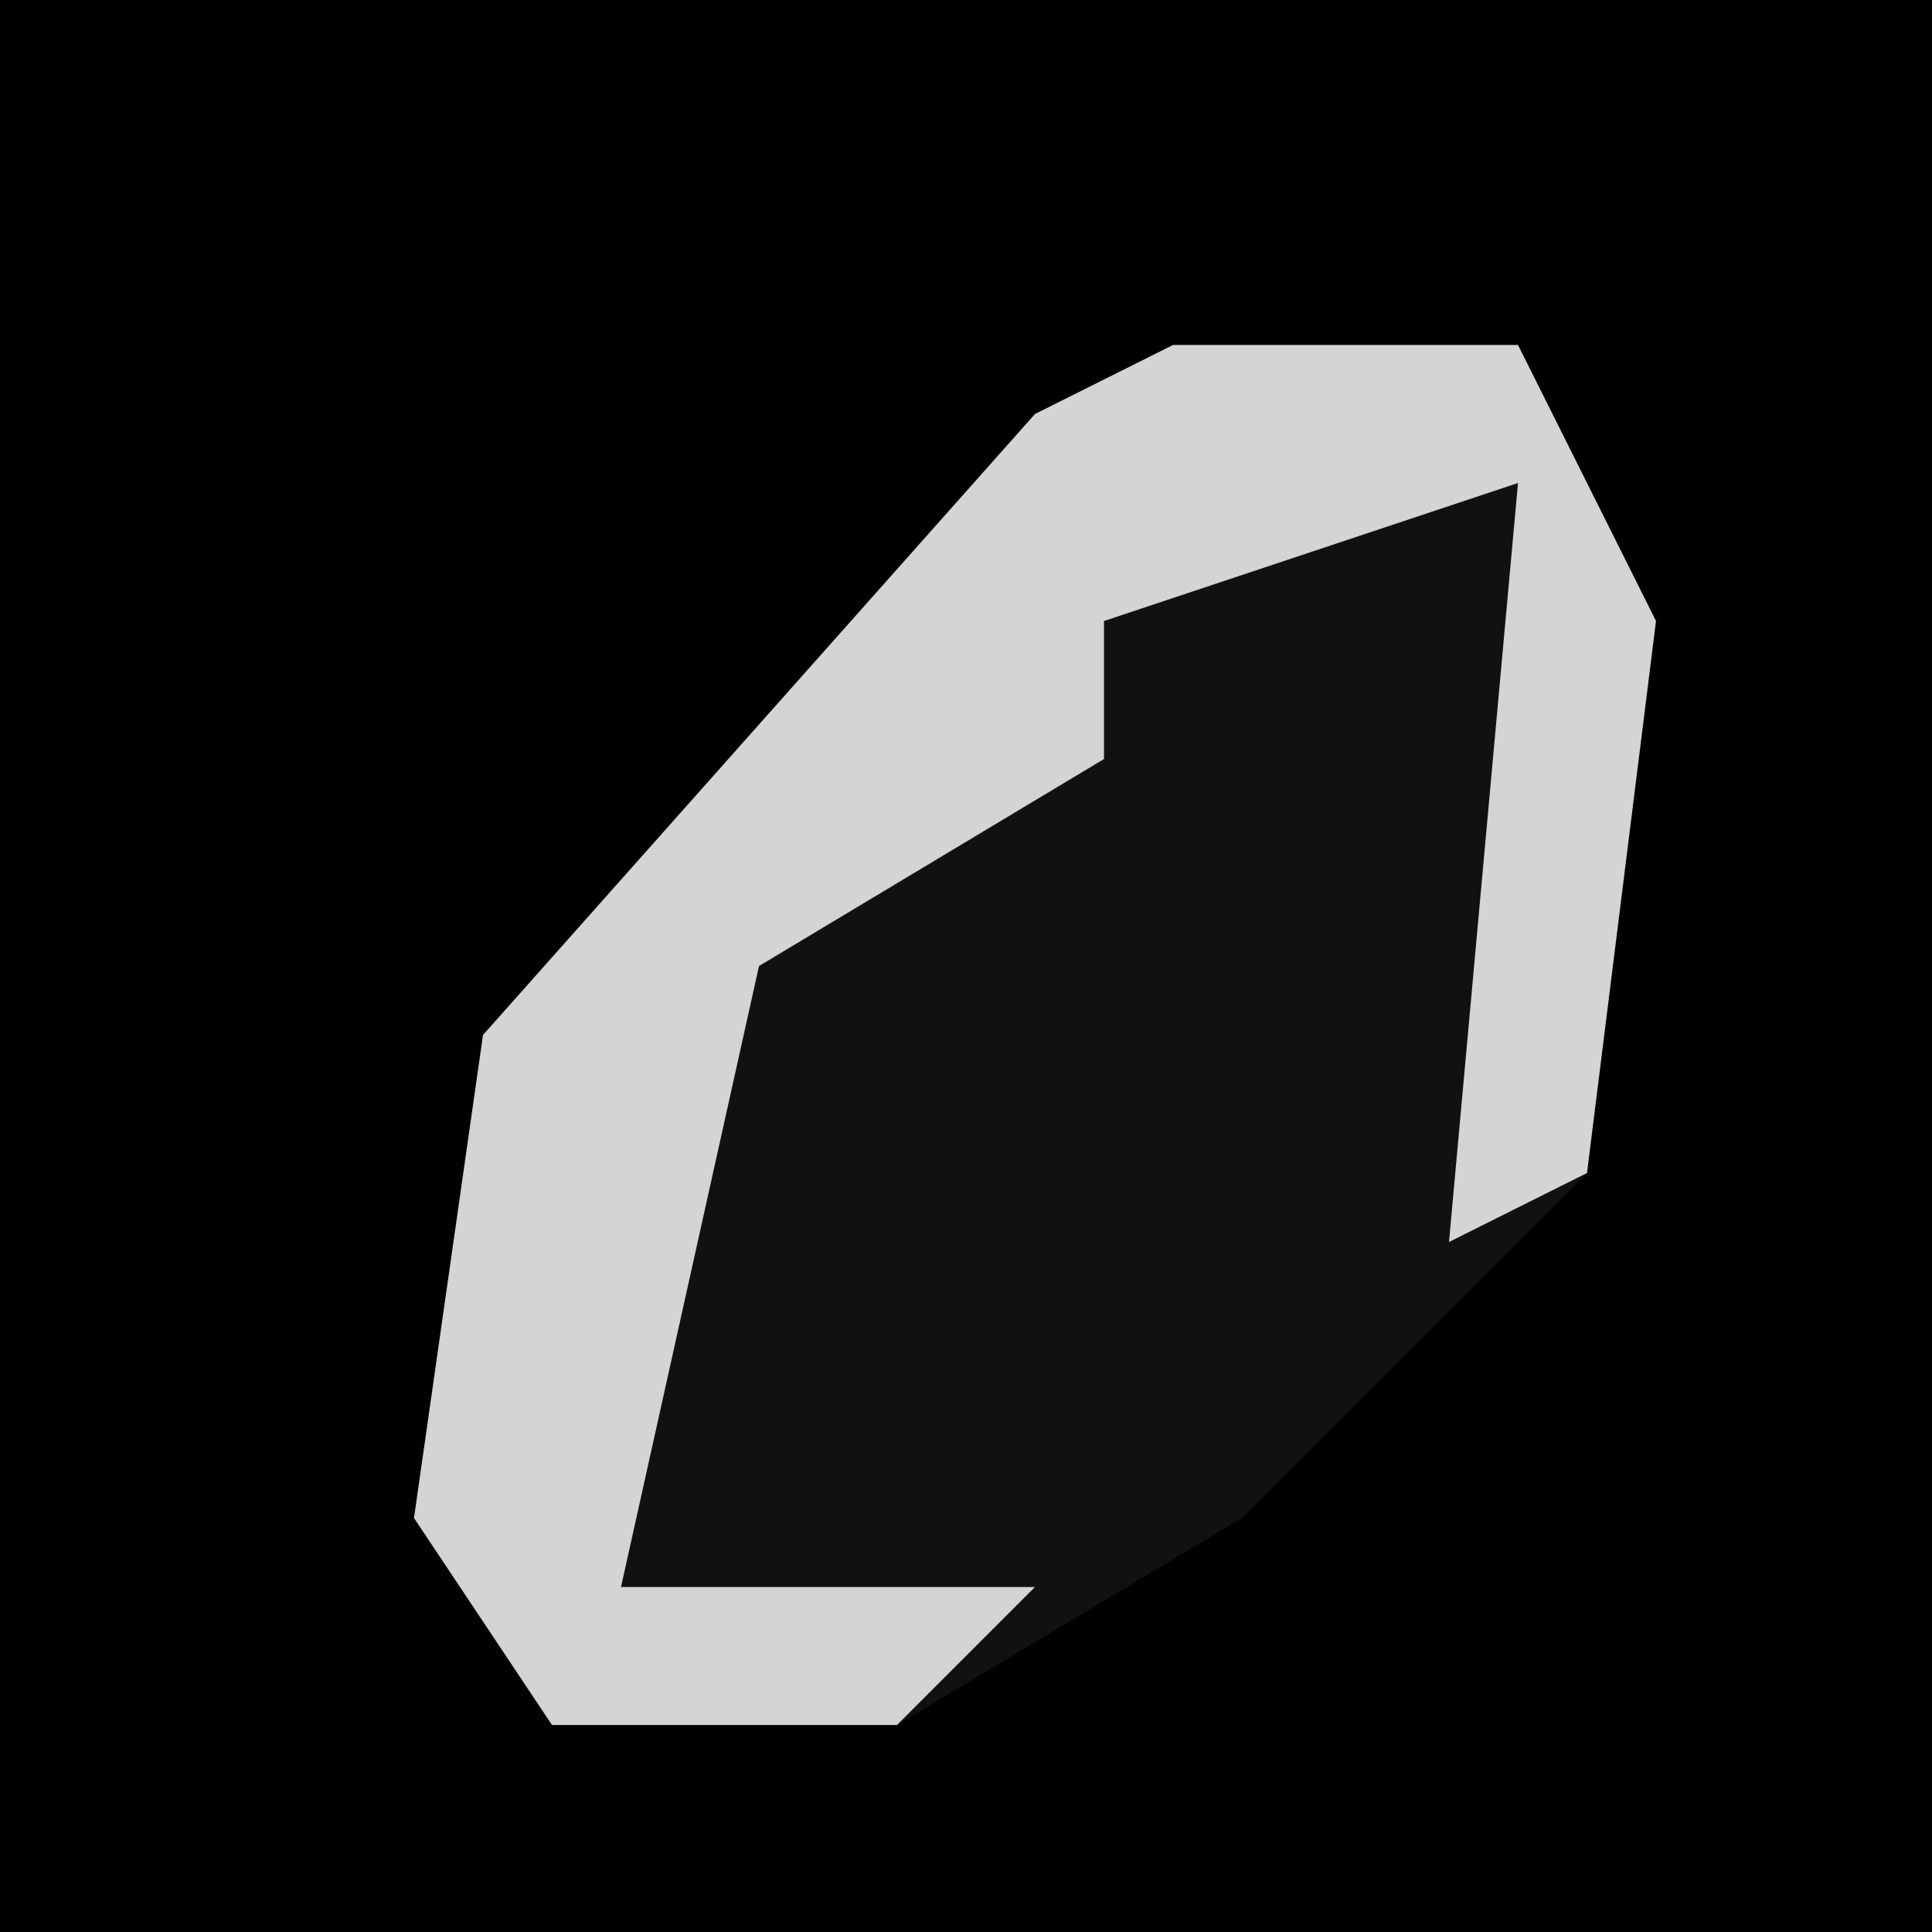 <?xml version="1.0" encoding="UTF-8"?>
<svg version="1.1" xmlns="http://www.w3.org/2000/svg" width="28" height="28">
<path d="M0,0 L28,0 L28,28 L0,28 Z " fill="#010101" transform="translate(0,0)"/>
<path d="M0,0 L5,0 L7,4 L6,12 L1,17 L-4,20 L-9,20 L-11,17 L-10,10 L-2,1 Z " fill="#111111" transform="translate(17,5)"/>
<path d="M0,0 L5,0 L7,4 L6,12 L4,13 L5,2 L-1,4 L-1,6 L-6,9 L-8,18 L-2,18 L-4,20 L-9,20 L-11,17 L-10,10 L-2,1 Z " fill="#D4D4D4" transform="translate(17,5)"/>
</svg>
